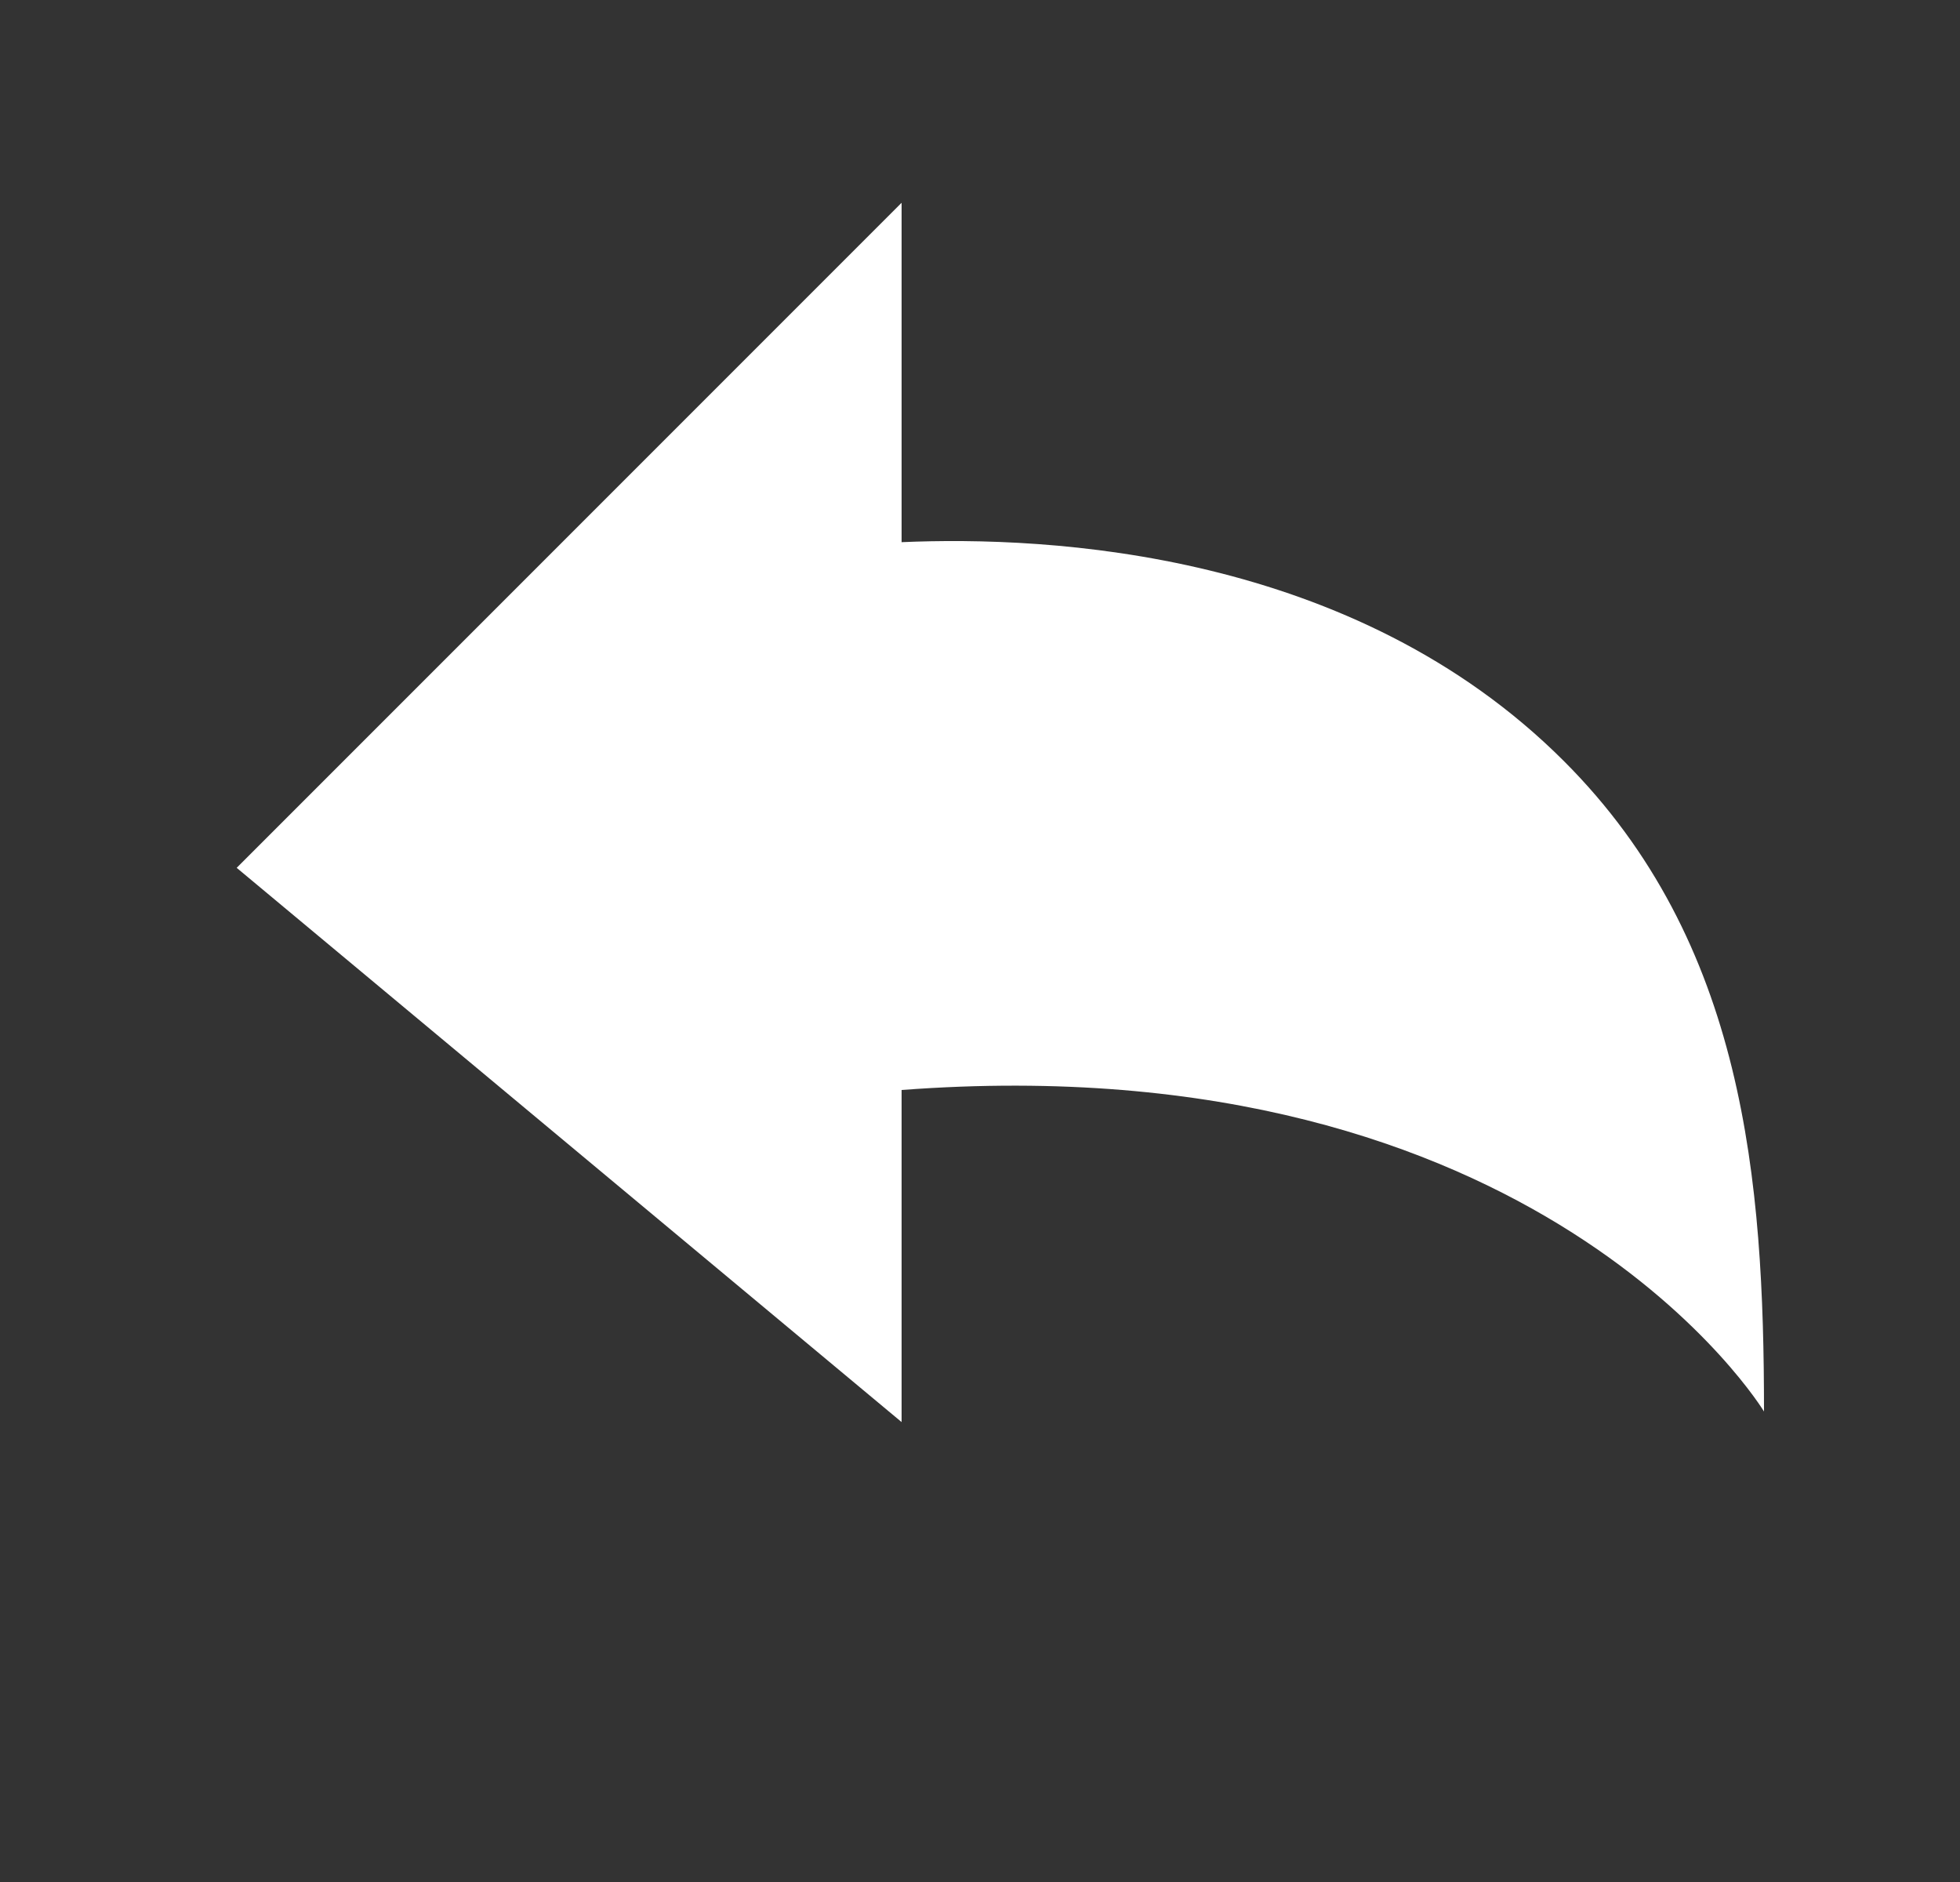<svg width="25" height="24" viewBox="0 0 25 24" fill="none" xmlns="http://www.w3.org/2000/svg">
<rect x="0" y="0" width="25" height="24" fill="#333333" stroke="none"/>
<path d="M11.5 6.914V2.586L6.793 7.293L3.019 11.067L6.86 14.268L11.5 18.135V13.9C19.646 13.286 22.5 18 22.5 18C22.5 15.063 22.258 12.015 19.949 9.707C17.265 7.022 13.378 6.832 11.5 6.914Z" fill="white"/>
</svg>
